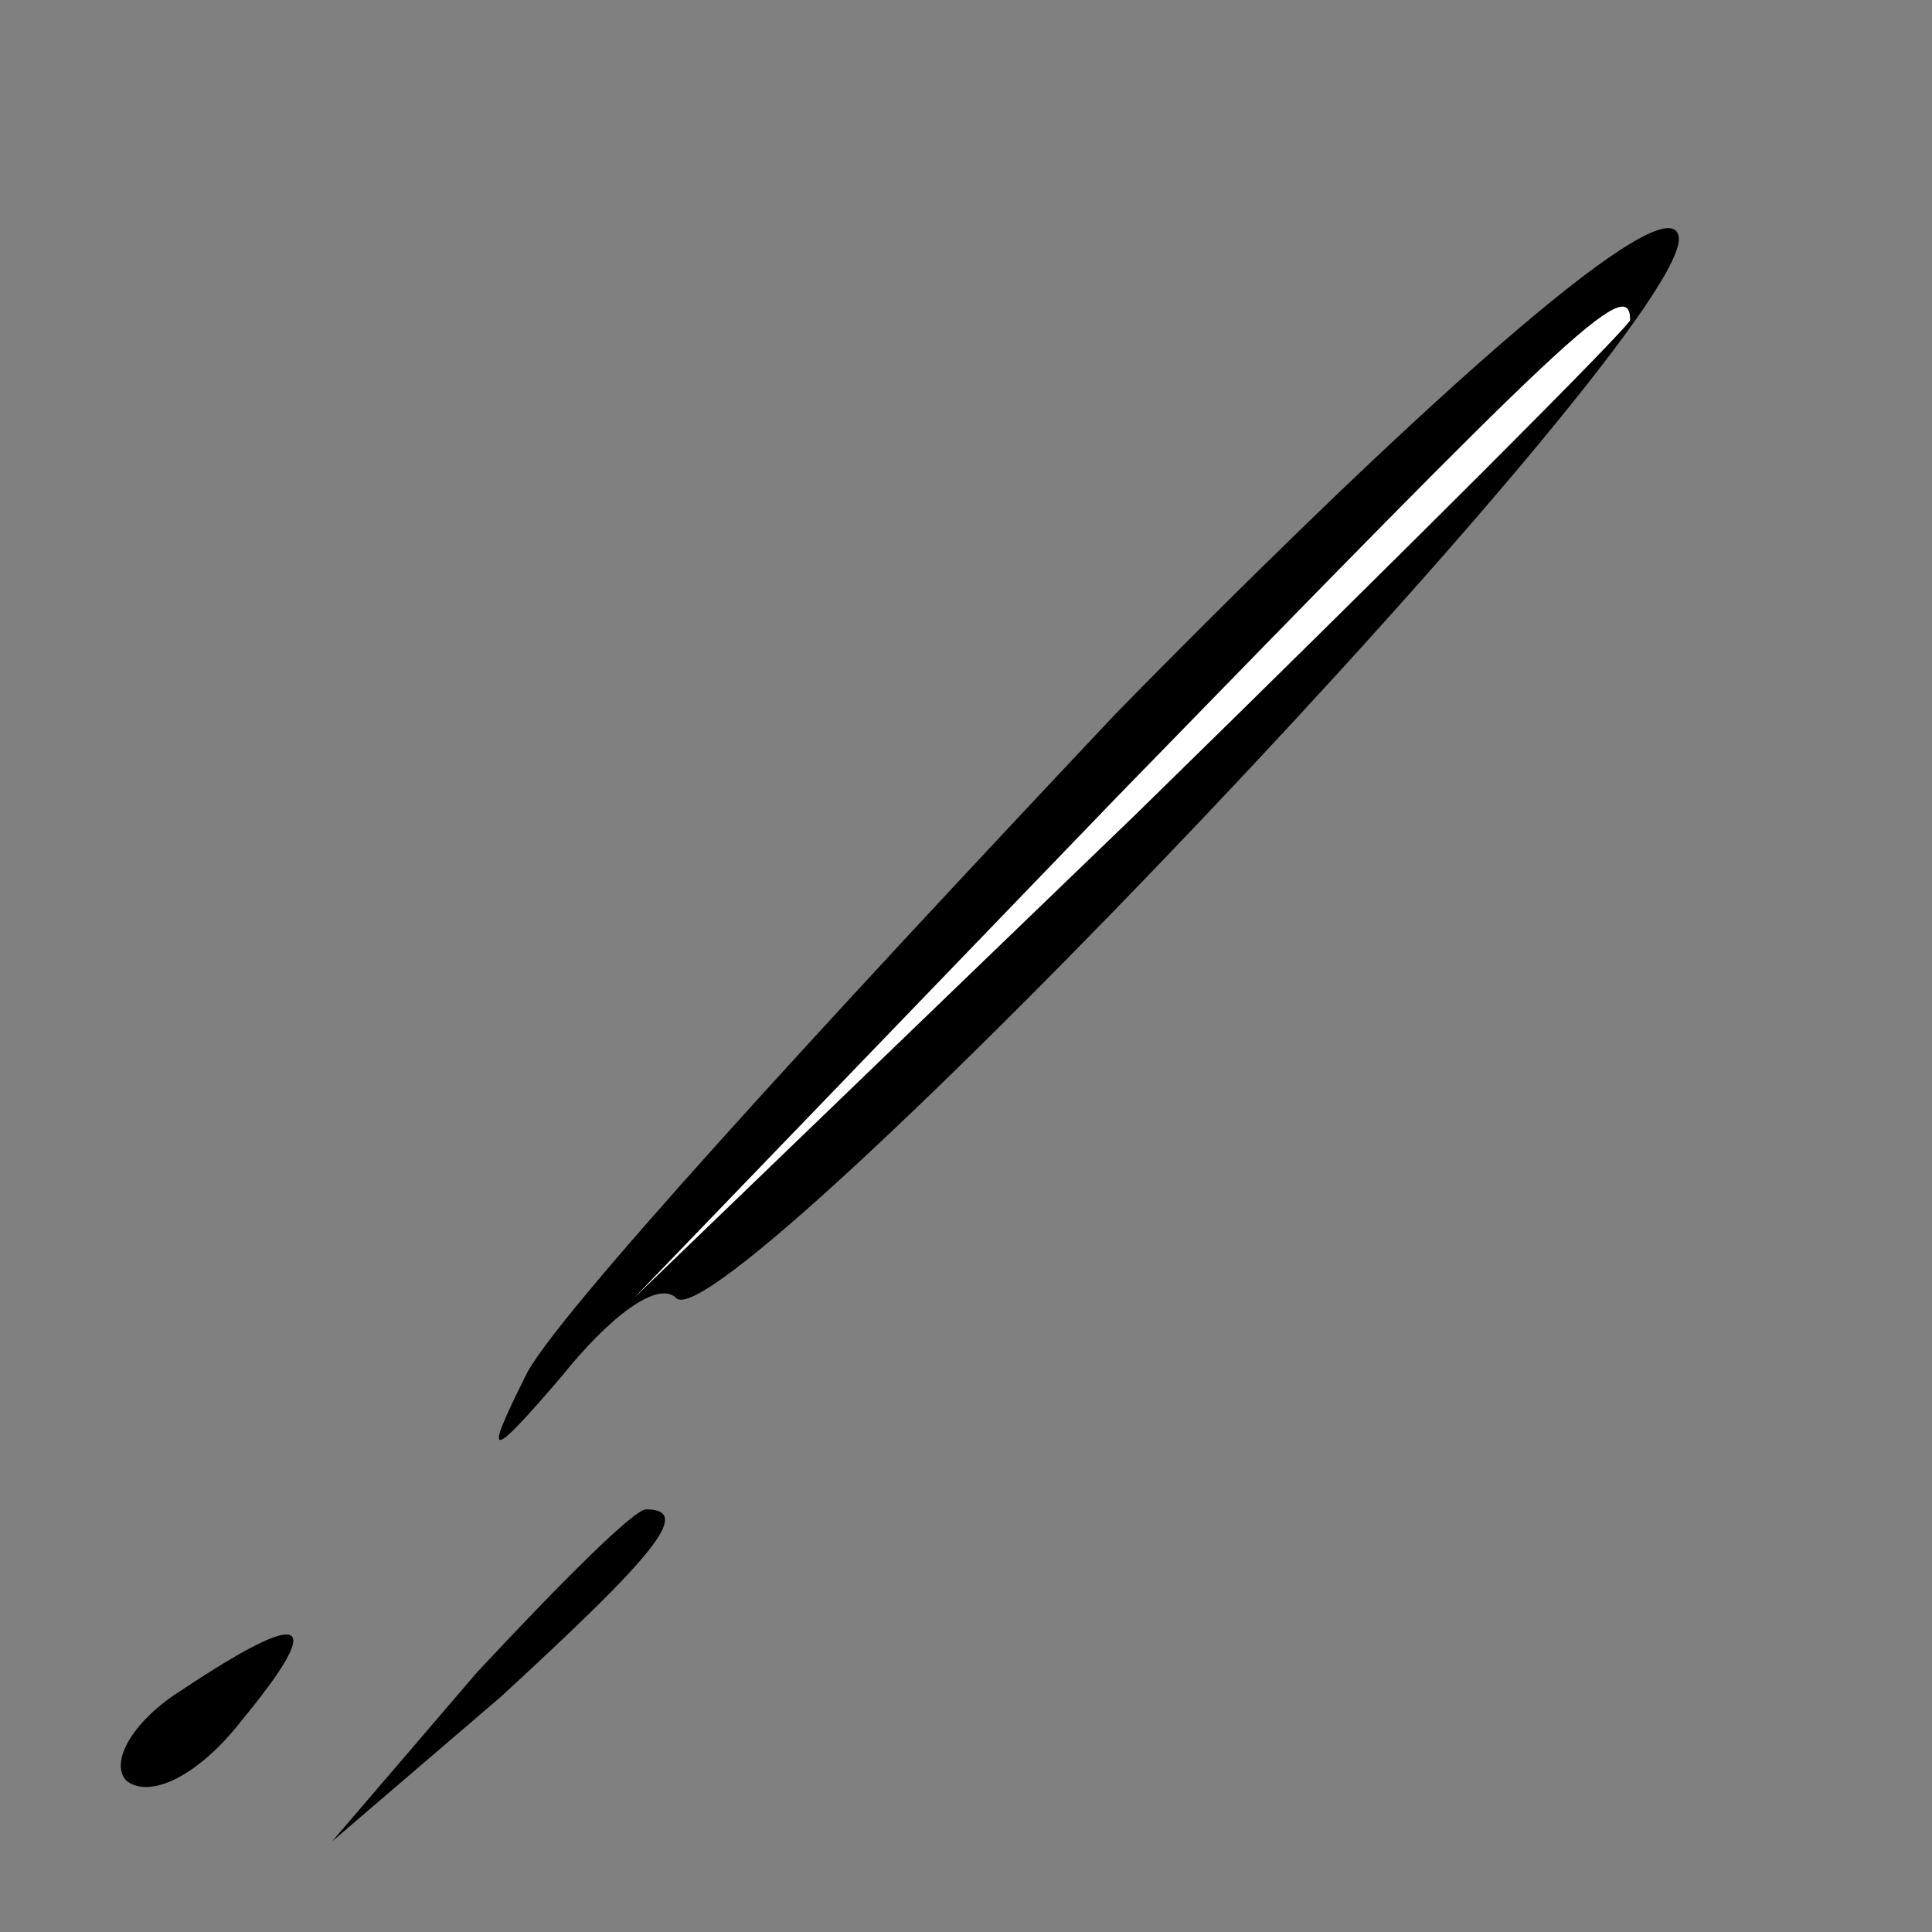 <?xml version="1.0" standalone="no"?>
<!DOCTYPE svg PUBLIC "-//W3C//DTD SVG 20010904//EN"
 "http://www.w3.org/TR/2001/REC-SVG-20010904/DTD/svg10.dtd">
<svg version="1.0" xmlns="http://www.w3.org/2000/svg"
 width="32pt" height="32pt" viewBox="0 0 32 32"
 preserveAspectRatio="xMidYMid meet">
<rect x="0" y="0" width="32" height="32" fill="#808080" stroke="none"/>
<g transform="translate(0,32) scale(0.1,-0.1)"
fill="#000000" stroke="none">
<path fill="#000000" stroke="none" d="M185 202 c-49 -52 -94 -101 -98 -110
-7 -14 -6 -14 6 0 8 10 16 16 19 13 8 -8 170 162 166 176 -2 8 -39 -24 -93
-79z"/>
<path fill="#ffffff" stroke="none" d="M270 267 c0 -1 -37 -38 -82 -82 l-83
-80 80 83 c74 76 85 87 85 79z"/>
<path fill="#000000" stroke="none" d="M79 43 l-24 -28 28 24 c25 23 32 31 24
31 -2 0 -14 -12 -28 -27z"/>
<path fill="#000000" stroke="none" d="M30 40 c-8 -5 -12 -12 -9 -15 4 -3 12
1 19 10 14 17 11 19 -10 5z"/>
</g>
</svg>
